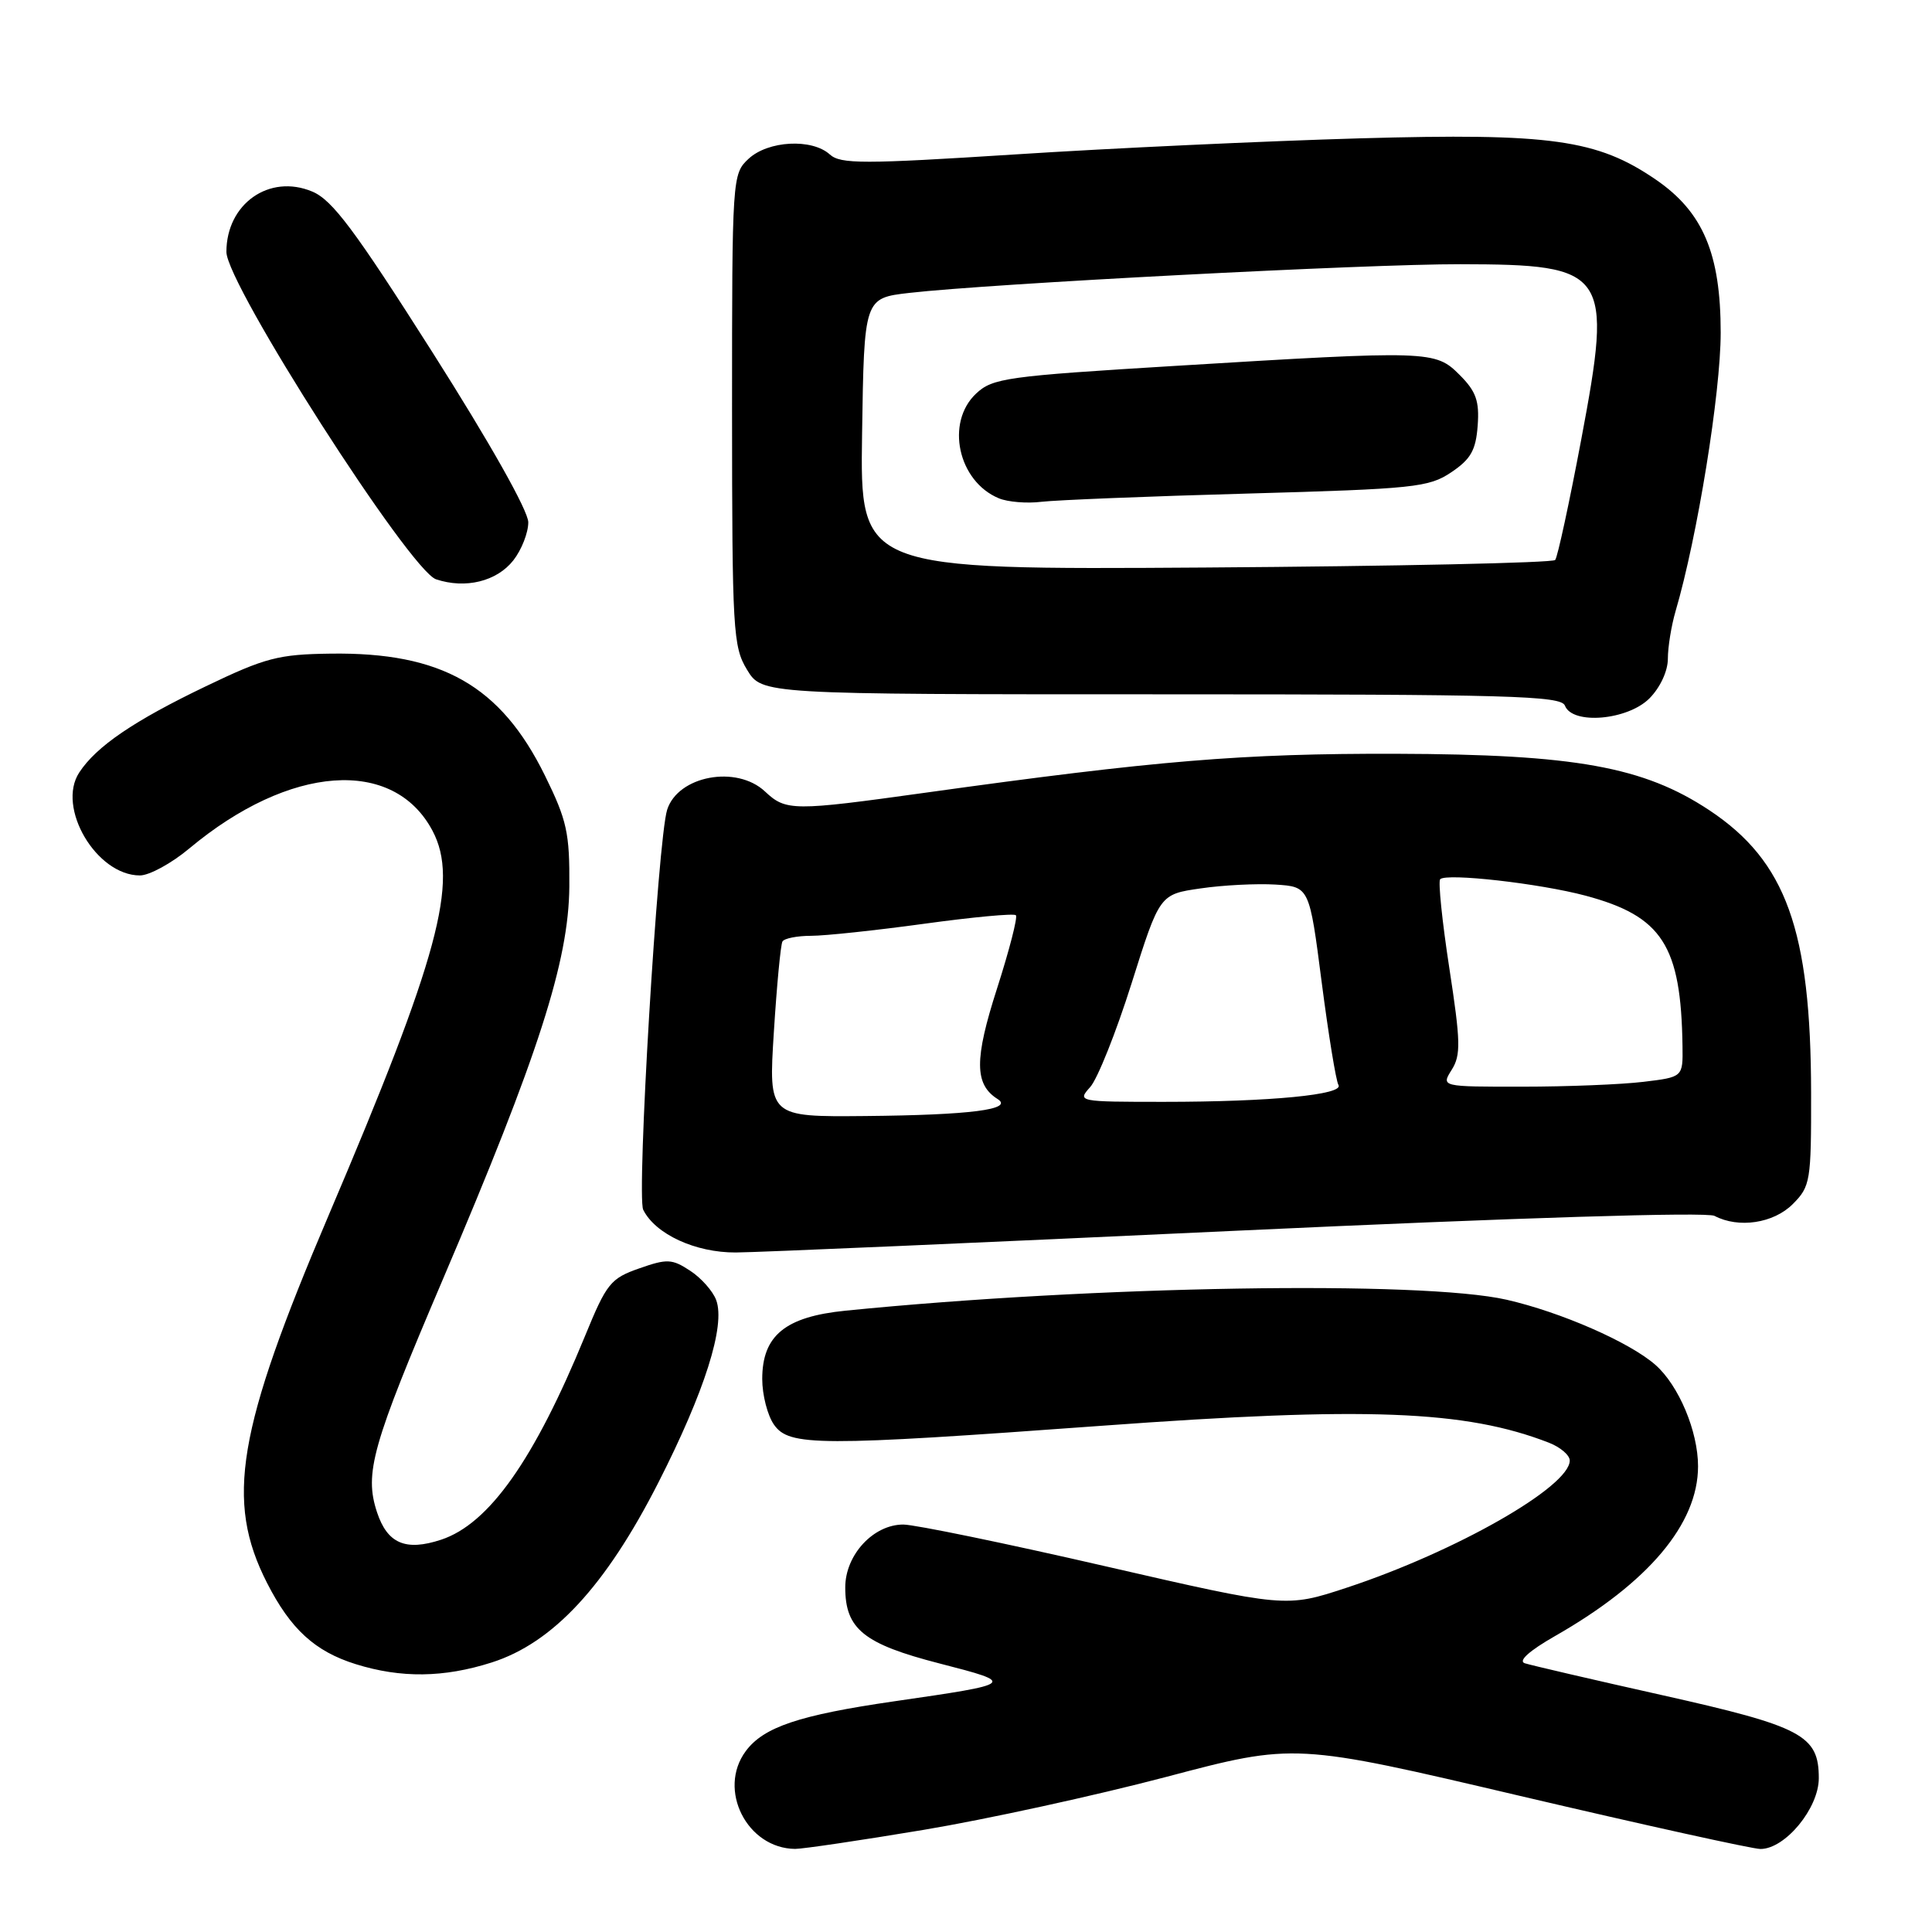<?xml version="1.0" encoding="UTF-8" standalone="no"?>
<!DOCTYPE svg PUBLIC "-//W3C//DTD SVG 1.1//EN" "http://www.w3.org/Graphics/SVG/1.1/DTD/svg11.dtd" >
<svg xmlns="http://www.w3.org/2000/svg" xmlns:xlink="http://www.w3.org/1999/xlink" version="1.1" viewBox="0 0 256 256">
 <g >
 <path fill="currentColor"
d=" M 122.36 242.47 C 130.69 241.08 145.16 237.92 154.53 235.45 C 171.56 230.95 171.56 230.95 201.47 237.98 C 217.92 241.84 232.23 245.00 233.27 245.00 C 236.55 245.00 241.00 239.60 241.00 235.62 C 241.00 229.93 238.80 228.77 220.26 224.62 C 211.04 222.56 202.85 220.65 202.04 220.39 C 201.13 220.09 202.63 218.74 206.04 216.79 C 218.42 209.73 225.00 201.92 225.00 194.29 C 225.00 189.66 222.45 183.59 219.36 180.86 C 215.94 177.85 206.82 173.86 199.63 172.22 C 188.36 169.66 144.99 170.37 112.05 173.67 C 104.04 174.47 101.00 176.97 101.00 182.73 C 101.00 184.83 101.70 187.56 102.56 188.78 C 104.57 191.65 108.46 191.66 146.02 188.92 C 180.99 186.36 194.16 186.86 205.25 191.17 C 206.76 191.76 208.00 192.82 208.00 193.53 C 208.00 197.00 192.90 205.61 178.44 210.38 C 170.39 213.03 170.39 213.03 146.44 207.53 C 133.28 204.50 121.24 202.02 119.70 202.01 C 115.73 202.00 112.00 206.03 112.00 210.34 C 112.00 215.86 114.44 217.83 124.50 220.42 C 134.69 223.04 134.61 223.10 118.50 225.43 C 105.89 227.26 101.18 228.84 98.82 232.03 C 95.03 237.13 98.98 244.93 105.36 244.99 C 106.39 244.99 114.04 243.86 122.36 242.47 Z  M 65.14 220.29 C 73.27 217.70 80.24 210.18 87.21 196.50 C 93.37 184.41 96.15 175.65 94.90 172.27 C 94.47 171.09 92.91 169.33 91.45 168.38 C 89.05 166.80 88.39 166.77 84.70 168.07 C 80.91 169.39 80.37 170.06 77.53 177.00 C 70.78 193.45 64.80 201.92 58.45 204.02 C 53.75 205.57 51.33 204.53 49.96 200.39 C 48.25 195.20 49.28 191.56 58.69 169.50 C 71.35 139.83 75.36 127.37 75.44 117.48 C 75.49 110.37 75.13 108.71 72.21 102.77 C 66.34 90.85 58.52 86.40 43.79 86.61 C 36.89 86.70 35.14 87.16 27.29 90.93 C 17.74 95.51 12.77 98.89 10.50 102.36 C 7.46 106.99 12.77 116.00 18.54 116.00 C 19.79 116.00 22.74 114.39 25.09 112.42 C 38.38 101.32 52.14 100.32 57.31 110.08 C 60.84 116.75 58.11 126.84 43.56 161.00 C 31.39 189.57 29.83 198.85 35.38 209.74 C 38.50 215.86 41.72 218.82 47.14 220.51 C 53.14 222.38 58.80 222.31 65.14 220.29 Z  M 164.00 163.07 C 201.24 161.34 226.16 160.57 227.18 161.11 C 230.37 162.79 235.00 162.10 237.55 159.55 C 239.89 157.20 240.00 156.53 239.98 144.80 C 239.95 123.24 236.67 114.12 226.51 107.37 C 217.79 101.59 208.72 99.95 185.00 99.88 C 164.60 99.83 153.23 100.77 122.53 105.05 C 105.08 107.48 104.14 107.48 101.37 104.88 C 97.60 101.34 89.83 102.79 88.40 107.30 C 87.16 111.23 84.33 158.49 85.23 160.30 C 86.84 163.54 92.16 165.99 97.50 165.96 C 100.25 165.95 130.18 164.65 164.00 163.07 Z  M 218.55 92.55 C 219.98 91.11 221.00 88.93 221.00 87.29 C 221.00 85.75 221.46 82.91 222.02 80.99 C 224.91 71.16 228.00 52.06 228.00 44.08 C 228.00 33.61 225.66 28.09 219.42 23.81 C 211.64 18.47 205.49 17.62 180.22 18.33 C 167.72 18.69 147.17 19.64 134.54 20.46 C 114.37 21.75 111.38 21.75 109.96 20.47 C 107.59 18.32 101.78 18.63 99.19 21.04 C 97.03 23.05 97.00 23.47 97.00 54.29 C 97.01 83.64 97.13 85.69 98.99 88.75 C 100.97 92.00 100.97 92.00 153.88 92.00 C 199.98 92.00 206.86 92.19 207.36 93.50 C 208.35 96.07 215.65 95.44 218.55 92.55 Z  M 68.02 74.25 C 69.11 72.86 70.00 70.59 70.00 69.21 C 70.00 67.69 64.94 58.71 57.32 46.71 C 46.98 30.43 44.03 26.49 41.37 25.38 C 35.68 23.00 30.00 27.01 30.00 33.38 C 30.00 37.65 54.31 75.60 57.78 76.76 C 61.67 78.06 65.83 77.04 68.02 74.25 Z  M 102.54 136.75 C 102.93 130.56 103.44 125.16 103.68 124.75 C 103.92 124.34 105.63 124.00 107.47 124.00 C 109.31 124.00 116.07 123.28 122.48 122.40 C 128.89 121.52 134.34 121.01 134.61 121.27 C 134.87 121.53 133.74 125.91 132.11 130.99 C 129.09 140.38 129.11 143.69 132.19 145.63 C 134.37 147.01 128.55 147.75 114.67 147.88 C 101.83 148.00 101.83 148.00 102.54 136.75 Z  M 144.45 144.05 C 145.42 142.98 147.89 136.79 149.94 130.30 C 153.66 118.50 153.66 118.50 159.08 117.72 C 162.06 117.28 166.53 117.06 169.00 117.21 C 173.50 117.50 173.50 117.50 175.13 130.15 C 176.03 137.11 177.03 143.24 177.35 143.76 C 178.15 145.05 168.33 146.00 154.20 146.00 C 142.86 146.00 142.72 145.97 144.45 144.05 Z  M 192.36 141.75 C 193.59 139.80 193.54 138.01 192.04 128.26 C 191.09 122.08 190.55 116.79 190.83 116.50 C 191.67 115.66 204.02 117.06 210.09 118.68 C 220.25 121.40 222.75 125.26 222.94 138.61 C 223.00 142.72 223.00 142.72 217.75 143.35 C 214.86 143.70 207.65 143.99 201.73 143.99 C 190.95 144.00 190.95 144.00 192.36 141.75 Z  M 114.23 57.50 C 114.50 39.50 114.50 39.50 120.50 38.81 C 131.15 37.59 181.14 34.98 193.50 35.01 C 213.10 35.04 213.72 35.94 209.52 58.25 C 207.94 66.64 206.39 73.81 206.07 74.20 C 205.76 74.58 184.90 75.03 159.73 75.20 C 113.96 75.50 113.96 75.50 114.23 57.50 Z  M 165.30 65.40 C 187.38 64.78 189.33 64.58 192.30 62.58 C 194.88 60.85 195.56 59.66 195.80 56.40 C 196.04 53.13 195.59 51.86 193.41 49.68 C 190.17 46.44 189.55 46.42 155.59 48.49 C 133.40 49.84 131.52 50.10 129.34 52.15 C 125.25 55.99 126.94 63.79 132.36 66.03 C 133.54 66.52 136.07 66.73 138.00 66.49 C 139.93 66.26 152.21 65.76 165.30 65.40 Z "/>
</g>
</svg>